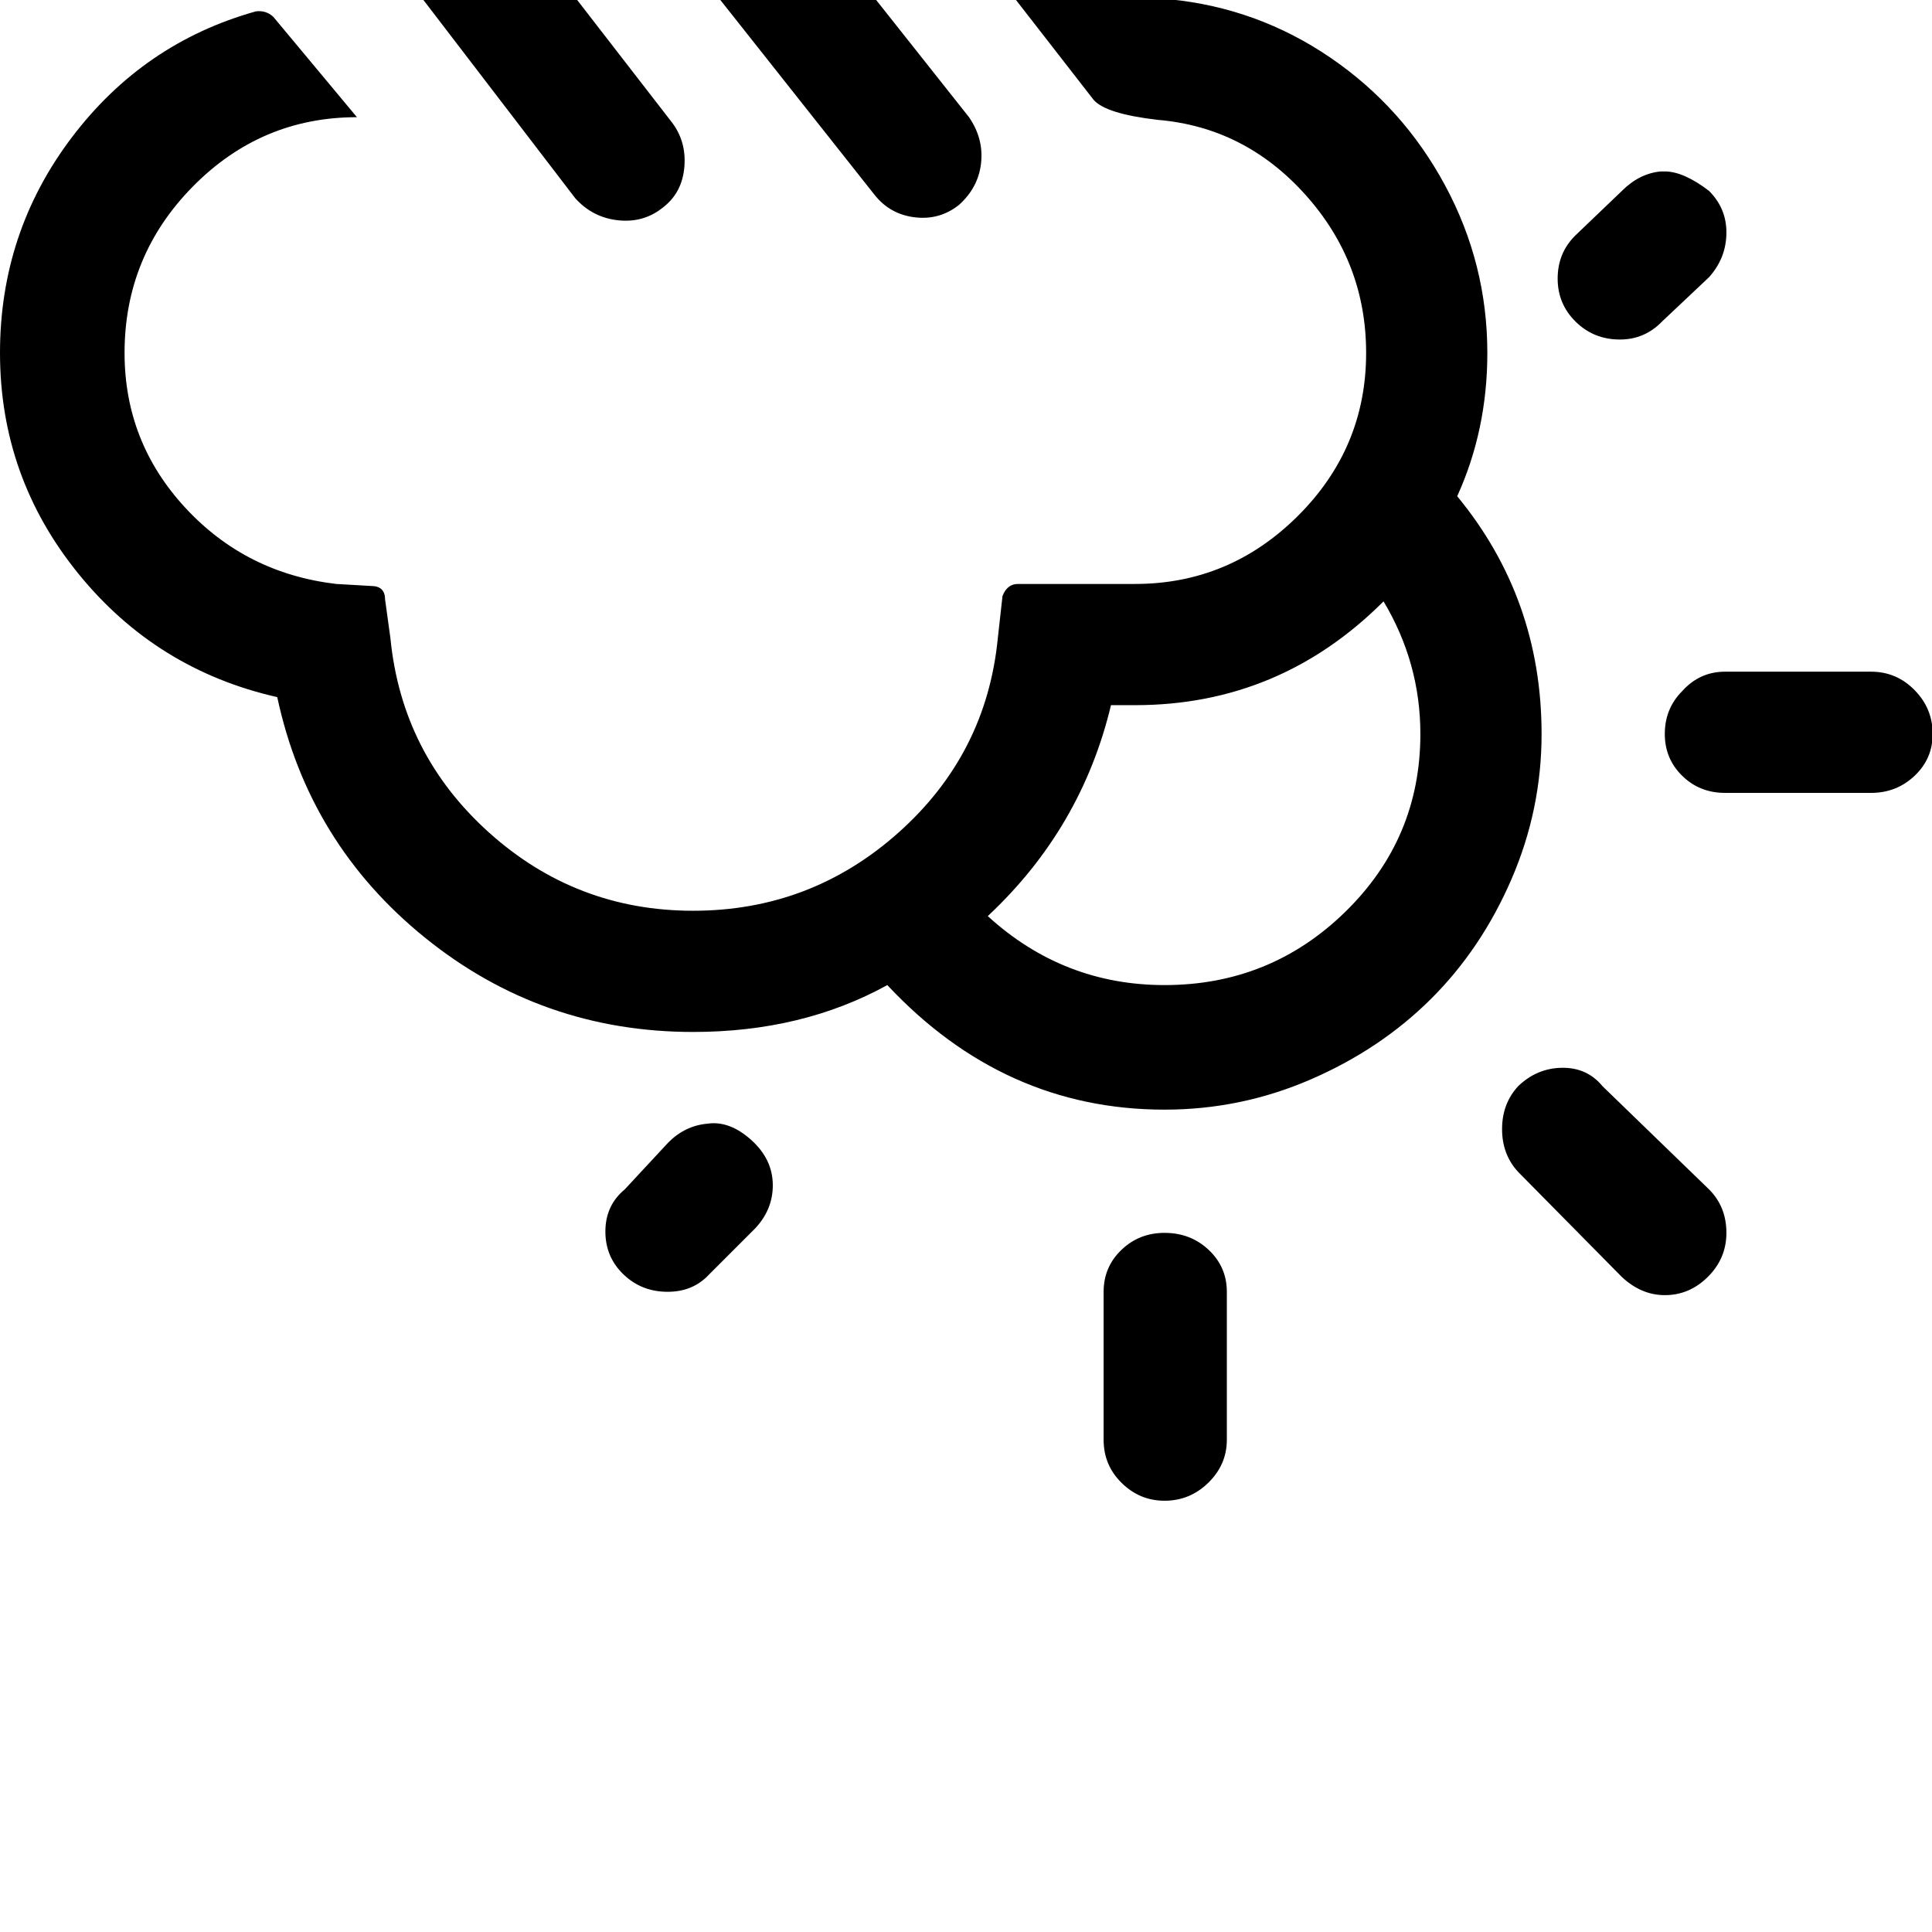 <svg width="64" height="64" viewBox="0 0 2885 2885" xmlns="http://www.w3.org/2000/svg"><path d="M0 527q0-180 107-321.5T382 17q15-2 26 8l125 150q-143 0-245 103.5T186 527q0 133 90.5 231T502 872l52 3q21 0 21 20l8 58q17 173 147 290t305 117q176 0 307-117t148-290l7-63q7-18 23-18h175q141 0 243-101.5T2040 527q0-135-90.5-236T1729 179q-78-9-96-30l-234-301q-22-30-17-67t33-60q24-27 63.5-22t63.5 38L1747-1q131 13 239.5 87T2158 277t63 250q0 115-45 214 126 153 126 355 0 113-45 217t-120.5 179-179.5 120-218 45q-240 0-414-186-127 70-290 70-226 0-400-140.5T414 1041q-181-41-297.5-185T0 527zm416-879q12-35 49-51 35-16 71-1t49 50q15 33 .5 66.5T538-238q-35 16-70.5 2T419-285q-13-41-3-67zM609-59v-12q3-35 32-59 28-24 67-21t61 31l233 301q23 29 20 67.5T991 309q-29 24-67.5 20T859 296L630-3q-21-26-21-56zm55-519q0-10 6-32 14-35 49-49 18-7 38-7 15 0 33 5 34 13 47 47 16 35 2.5 71T792-494q-35 16-71.5 1.5T672-541q-8-17-8-37zm178 253v-11q3-36 35-62 24-26 64-21.5t64 36.5l442 558q22 32 18 68.5t-33 62.5q-29 23-66 18.5t-60-33.5L862-270q-20-24-20-55zm62 2164q0-39 29-63l65-70q25-25 58-28 33-5 65.5 24t32.5 68q0 36-26 64l-69 69q-24 26-62 26-39 0-66-26t-27-64zm314-2286q0-19 7-33 14-35 48-49 17-8 37-8 10 0 32 6 36 14 49 49 16 35 2.5 70.5T1346-363q-35 16-71.5 2t-49.5-48q-7-18-7-38zm257 1815q113 103 264 103 158 0 270-109.5t112-265.5q0-106-55-198-155 155-371 155h-36q-44 184-184 315zm173 561q0-37 26.5-62.5t64.5-25.5q39 0 66 25.5t27 62.5v221q0 37-27.5 64t-65.5 27q-37 0-64-26.5t-27-64.5v-221zm595-243q0-38 24-64 28-27 65.5-27.5t60.5 27.5l159 154q26 26 26 65 0 38-27.5 65.5T2486 1934q-35 0-64-27l-155-157q-24-26-24-64zm83-1270q0-38 26-64l70-67q26-26 58-29h6q28 0 66 29 26 26 26 62 0 38-26 67l-70 66q-26 27-63 27-39 0-66-26.5t-27-64.5zm160 680q0-38 26-64 26-29 64-29h218q38 0 65 27.5t27 65.5q0 37-27 62.5t-65 25.5h-218q-38 0-64-25.5t-26-62.5z"/></svg>